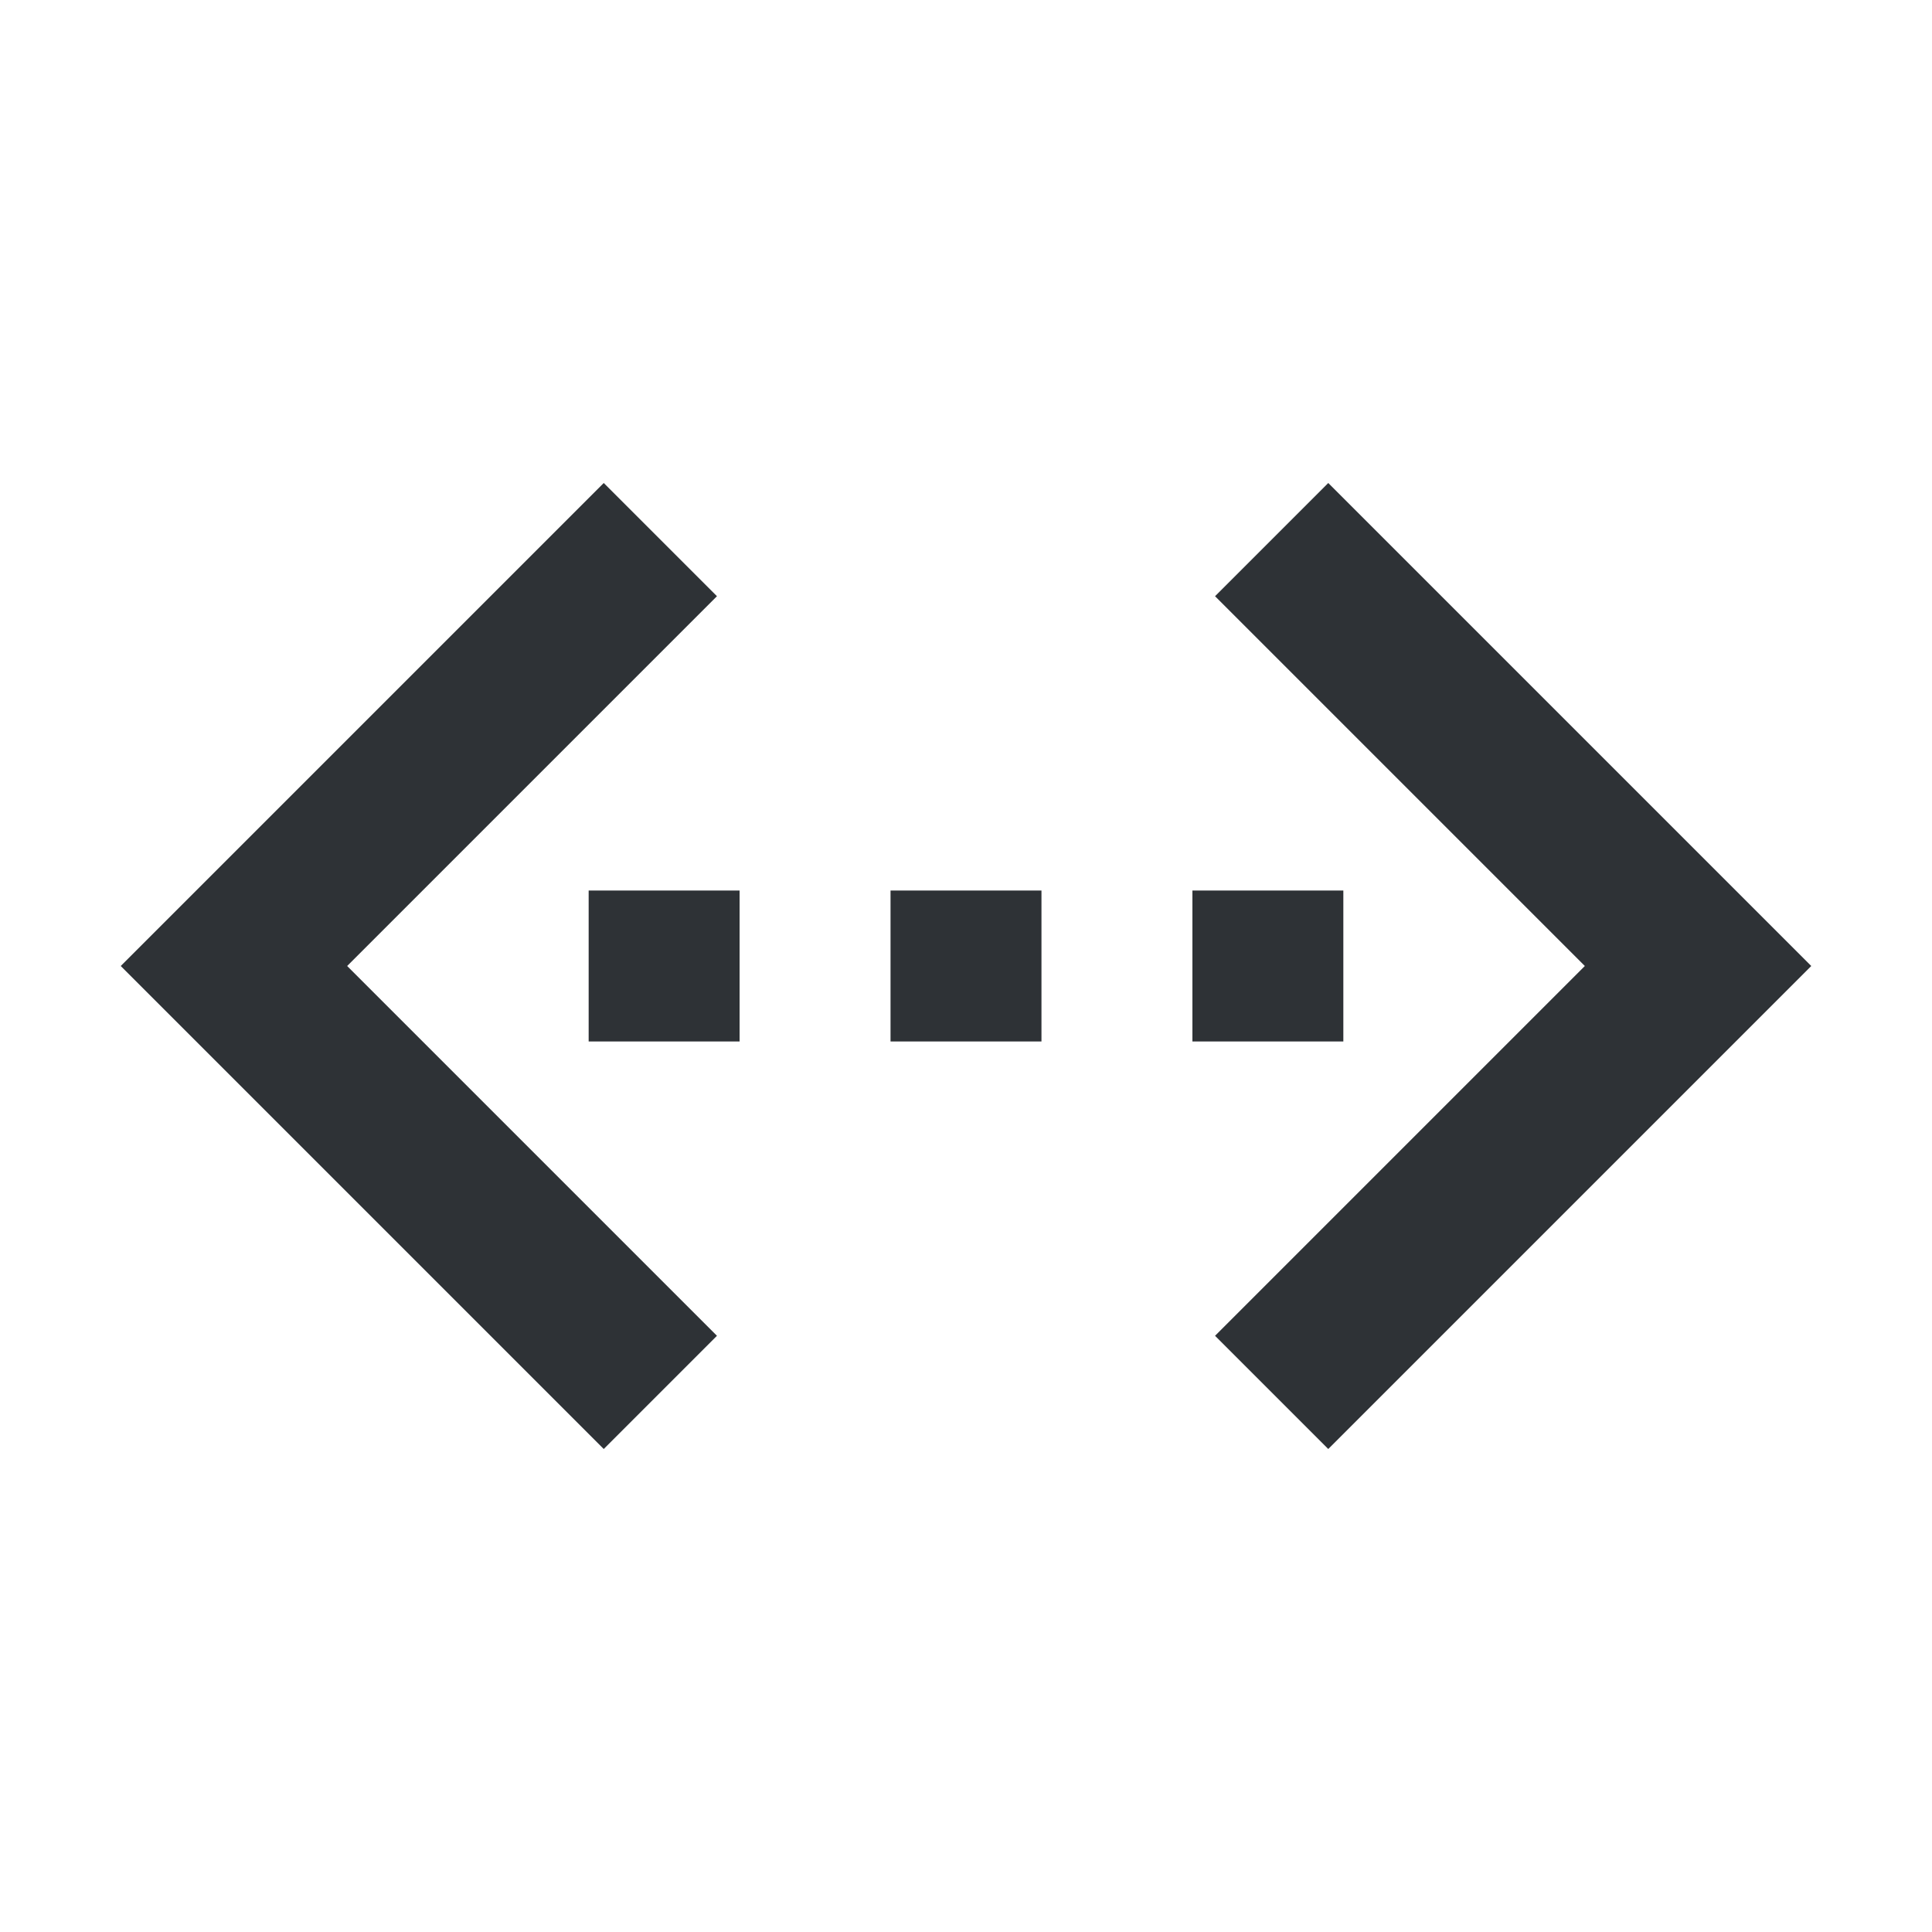 <?xml version="1.0" encoding="UTF-8"?>
<svg width="32px" height="32px" viewBox="0 0 32 32" version="1.1" xmlns="http://www.w3.org/2000/svg" xmlns:xlink="http://www.w3.org/1999/xlink">
    <!-- Generator: Sketch 63.1 (92452) - https://sketch.com -->
    <title>Icons/ion-md-code-working</title>
    <desc>Created with Sketch.</desc>
    <g id="Icons/ion-md-code-working" stroke="none" stroke-width="1" fill="none" fill-rule="evenodd" fill-opacity="0.9">
        <path d="M11.875,22.125 L10,24 L2,16 L10,8 L11.875,9.875 L5.75,16 L11.875,22.125 Z M20.125,22.125 L26.25,16 L20.125,9.875 L22,8 L30,16 L22,24 L20.125,22.125 Z M9.75,17.25 L9.75,14.75 L12.25,14.75 L12.25,17.25 L9.75,17.25 Z M22.25,14.75 L22.25,17.25 L19.75,17.25 L19.75,14.75 L22.25,14.75 Z M14.75,17.25 L14.75,14.75 L17.25,14.75 L17.25,17.25 L14.75,17.25 Z" id="↳-🎨-Fill" fill="#181C21"></path>
    </g>
</svg>